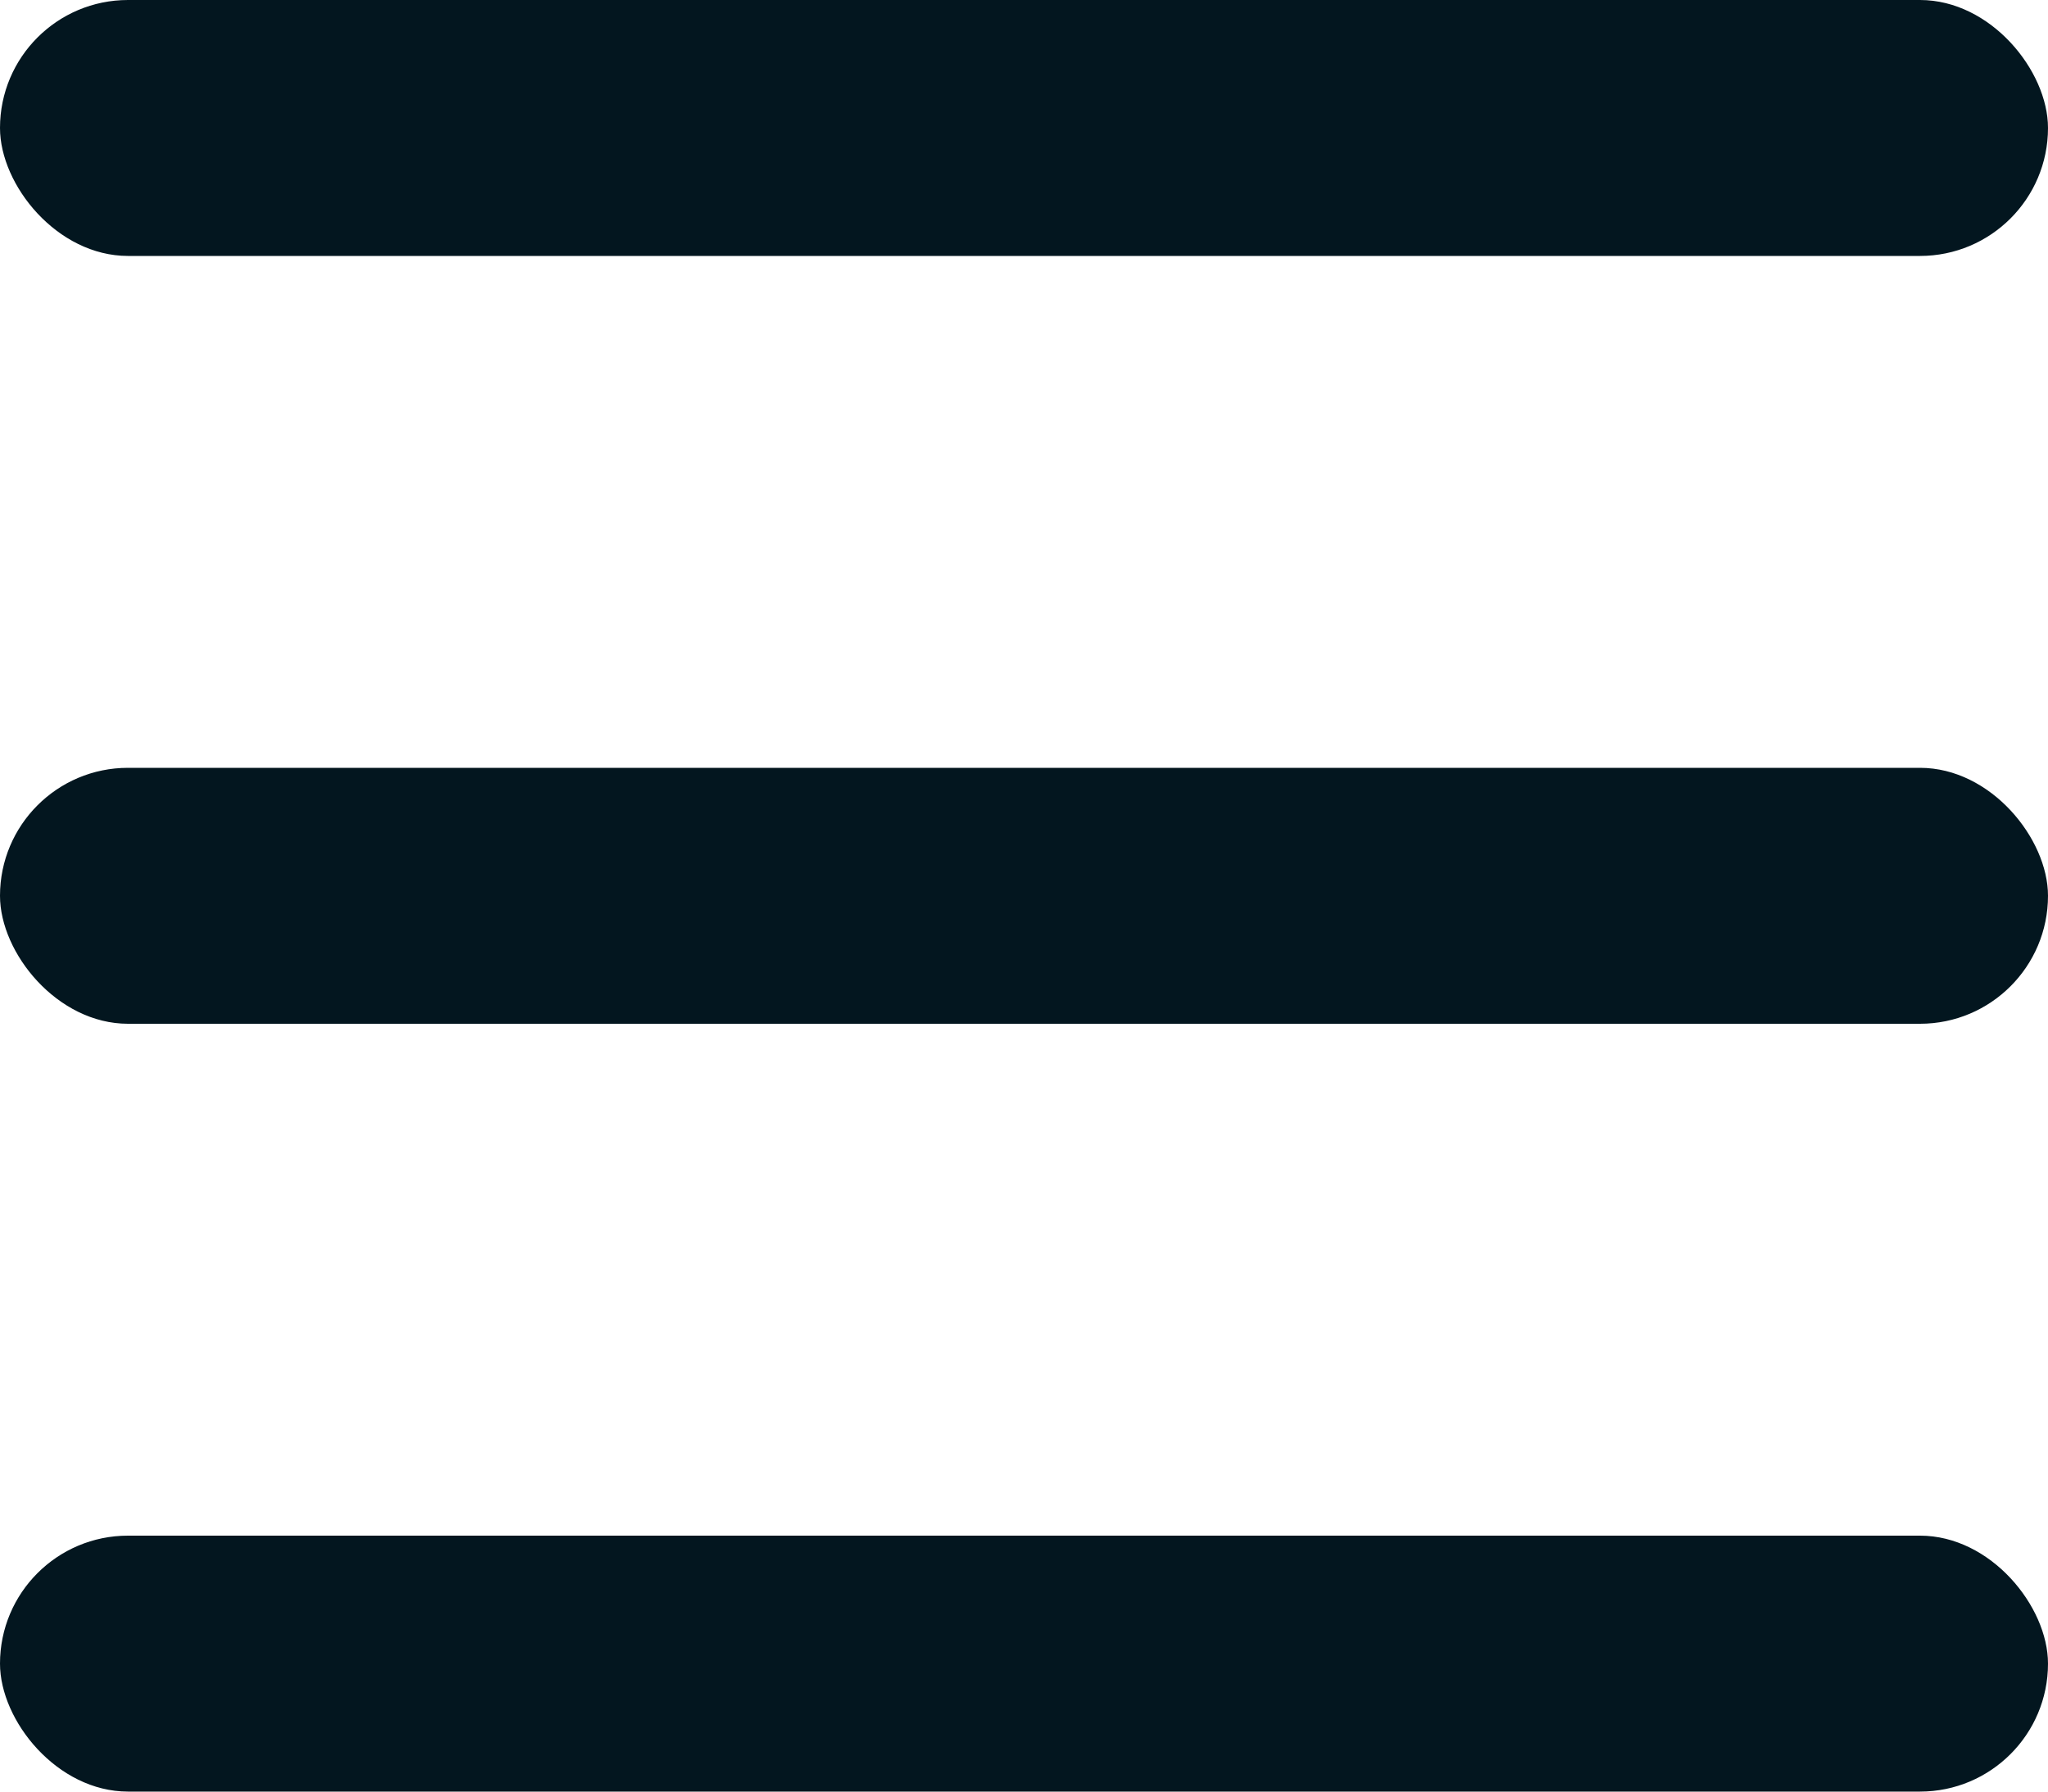 <?xml version="1.0" encoding="UTF-8"?>
<svg width="24px" height="21px" viewBox="0 0 24 21" version="1.1" xmlns="http://www.w3.org/2000/svg" xmlns:xlink="http://www.w3.org/1999/xlink">
    <title>Group 14</title>
    <g id="Page-1" stroke="none" stroke-width="1" fill="none" fill-rule="evenodd">
        <g id="Group-14" fill="#03161F">
            <rect id="Rectangle" x="0" y="0" width="24" height="3" rx="1.5"></rect>
            <rect id="Rectangle" x="0" y="9" width="24" height="3" rx="1.5"></rect>
            <rect id="Rectangle" x="0" y="18" width="24" height="3" rx="1.5"></rect>
        </g>
    </g>
</svg>